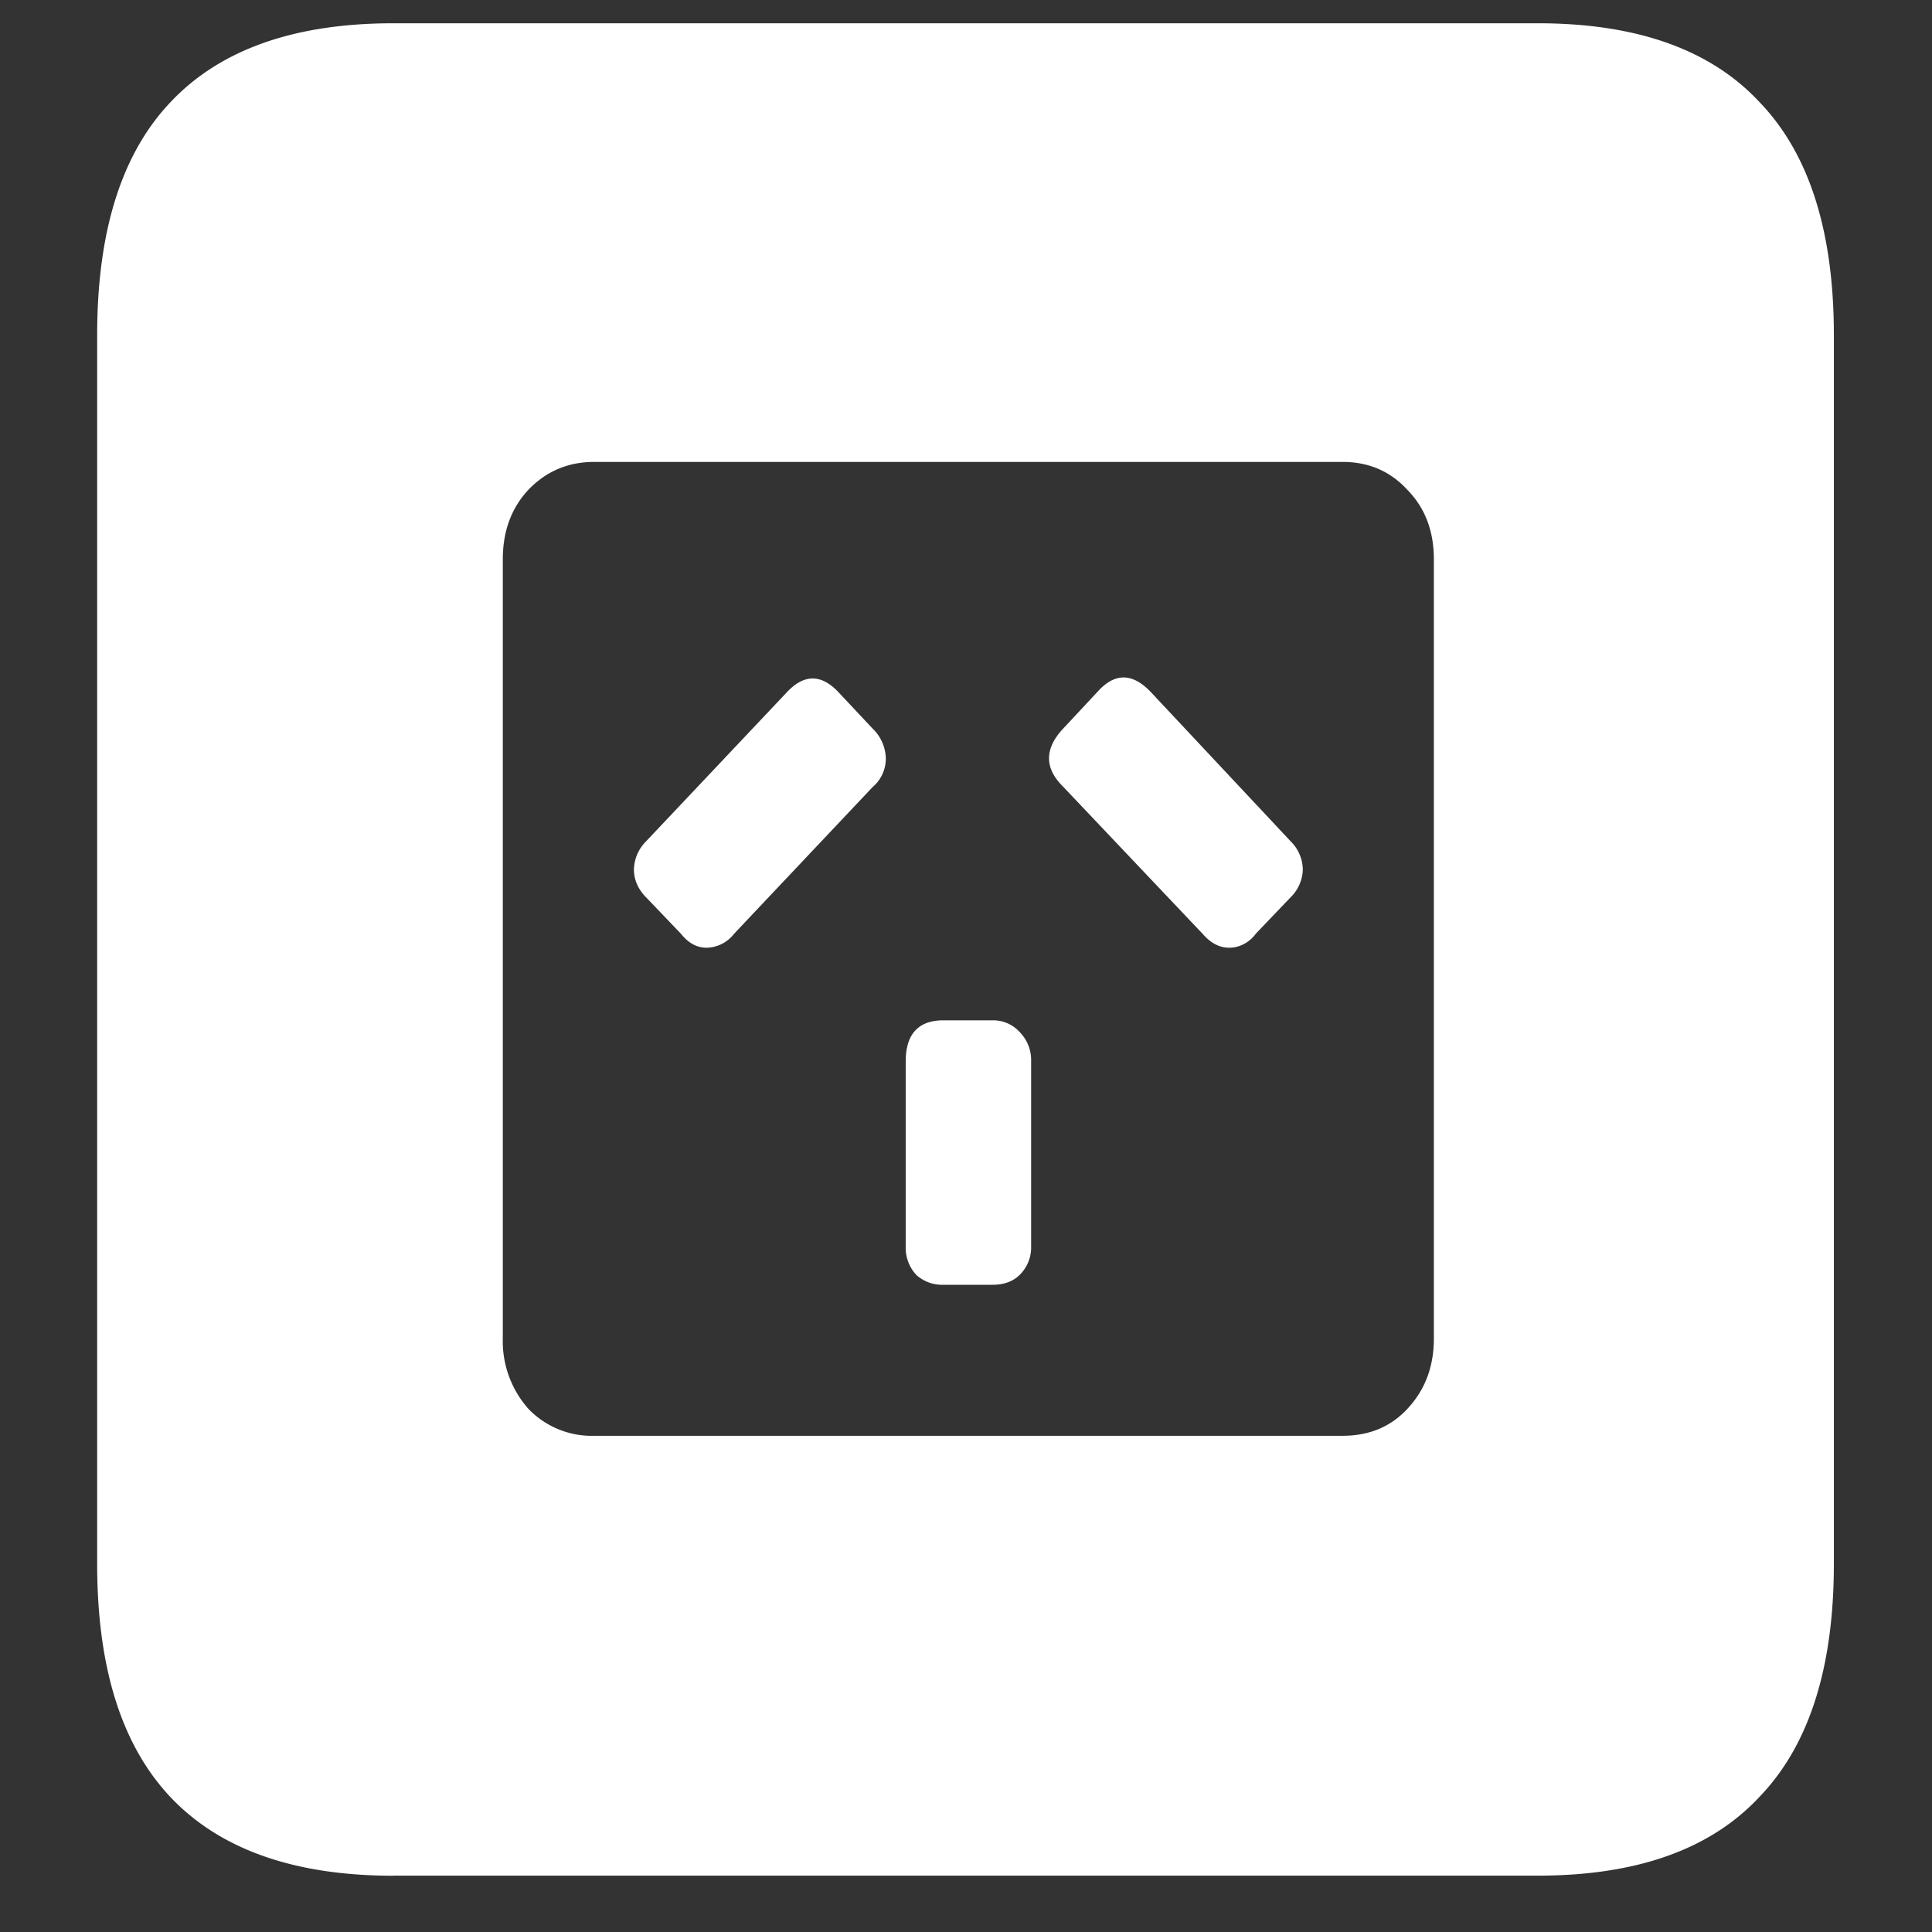 <svg xmlns="http://www.w3.org/2000/svg" width="24" height="24"><rect width="100%" height="100%" fill="#333333" stroke="none"/><path style="stroke:none;fill-rule:nonzero;fill:#fff;fill-opacity:1" d="M7.383 17.836a1.09 1.09 0 0 1-.82-.336 1.266 1.266 0 0 1-.317-.875V6.949c0-.351.106-.636.316-.863.22-.23.493-.348.82-.348h9.294c.328 0 .597.117.808.348.22.226.328.512.328.863v9.676c0 .352-.109.64-.328.875-.21.227-.48.336-.808.336Zm.644-6.688.434.454c.094.117.2.171.316.171a.441.441 0 0 0 .34-.171l1.723-1.825a.463.463 0 0 0 .164-.351.529.529 0 0 0-.164-.375l-.422-.45c-.219-.234-.438-.23-.656.012L8.027 10.45a.51.51 0 0 0-.152.352c0 .125.05.242.152.347Zm7.57.454.434-.454a.501.501 0 0 0 .153-.347.503.503 0 0 0-.153-.352l-1.734-1.851c-.227-.239-.445-.243-.656-.012l-.434.465c-.234.25-.234.492 0 .722l1.734 1.829c.102.117.211.171.329.171.128 0 .25-.066.328-.171ZM11.72 15.96h.61c.14 0 .253-.04.339-.125a.48.48 0 0 0 .14-.36v-2.289a.495.495 0 0 0-.14-.363.442.442 0 0 0-.34-.148h-.61c-.312 0-.468.172-.468.511v2.29a.5.5 0 0 0 .129.359.477.477 0 0 0 .34.125ZM4.887 23.3h14.215c1.226 0 2.144-.324 2.753-.977.618-.64.926-1.605.926-2.898V4.164c0-1.293-.308-2.258-.926-2.898-.609-.653-1.527-.977-2.753-.977H4.887c-1.227 0-2.149.324-2.766.977-.61.64-.914 1.605-.914 2.898v15.262c0 1.293.305 2.258.914 2.902.617.649 1.54.973 2.766.973Zm0 0"/></svg>